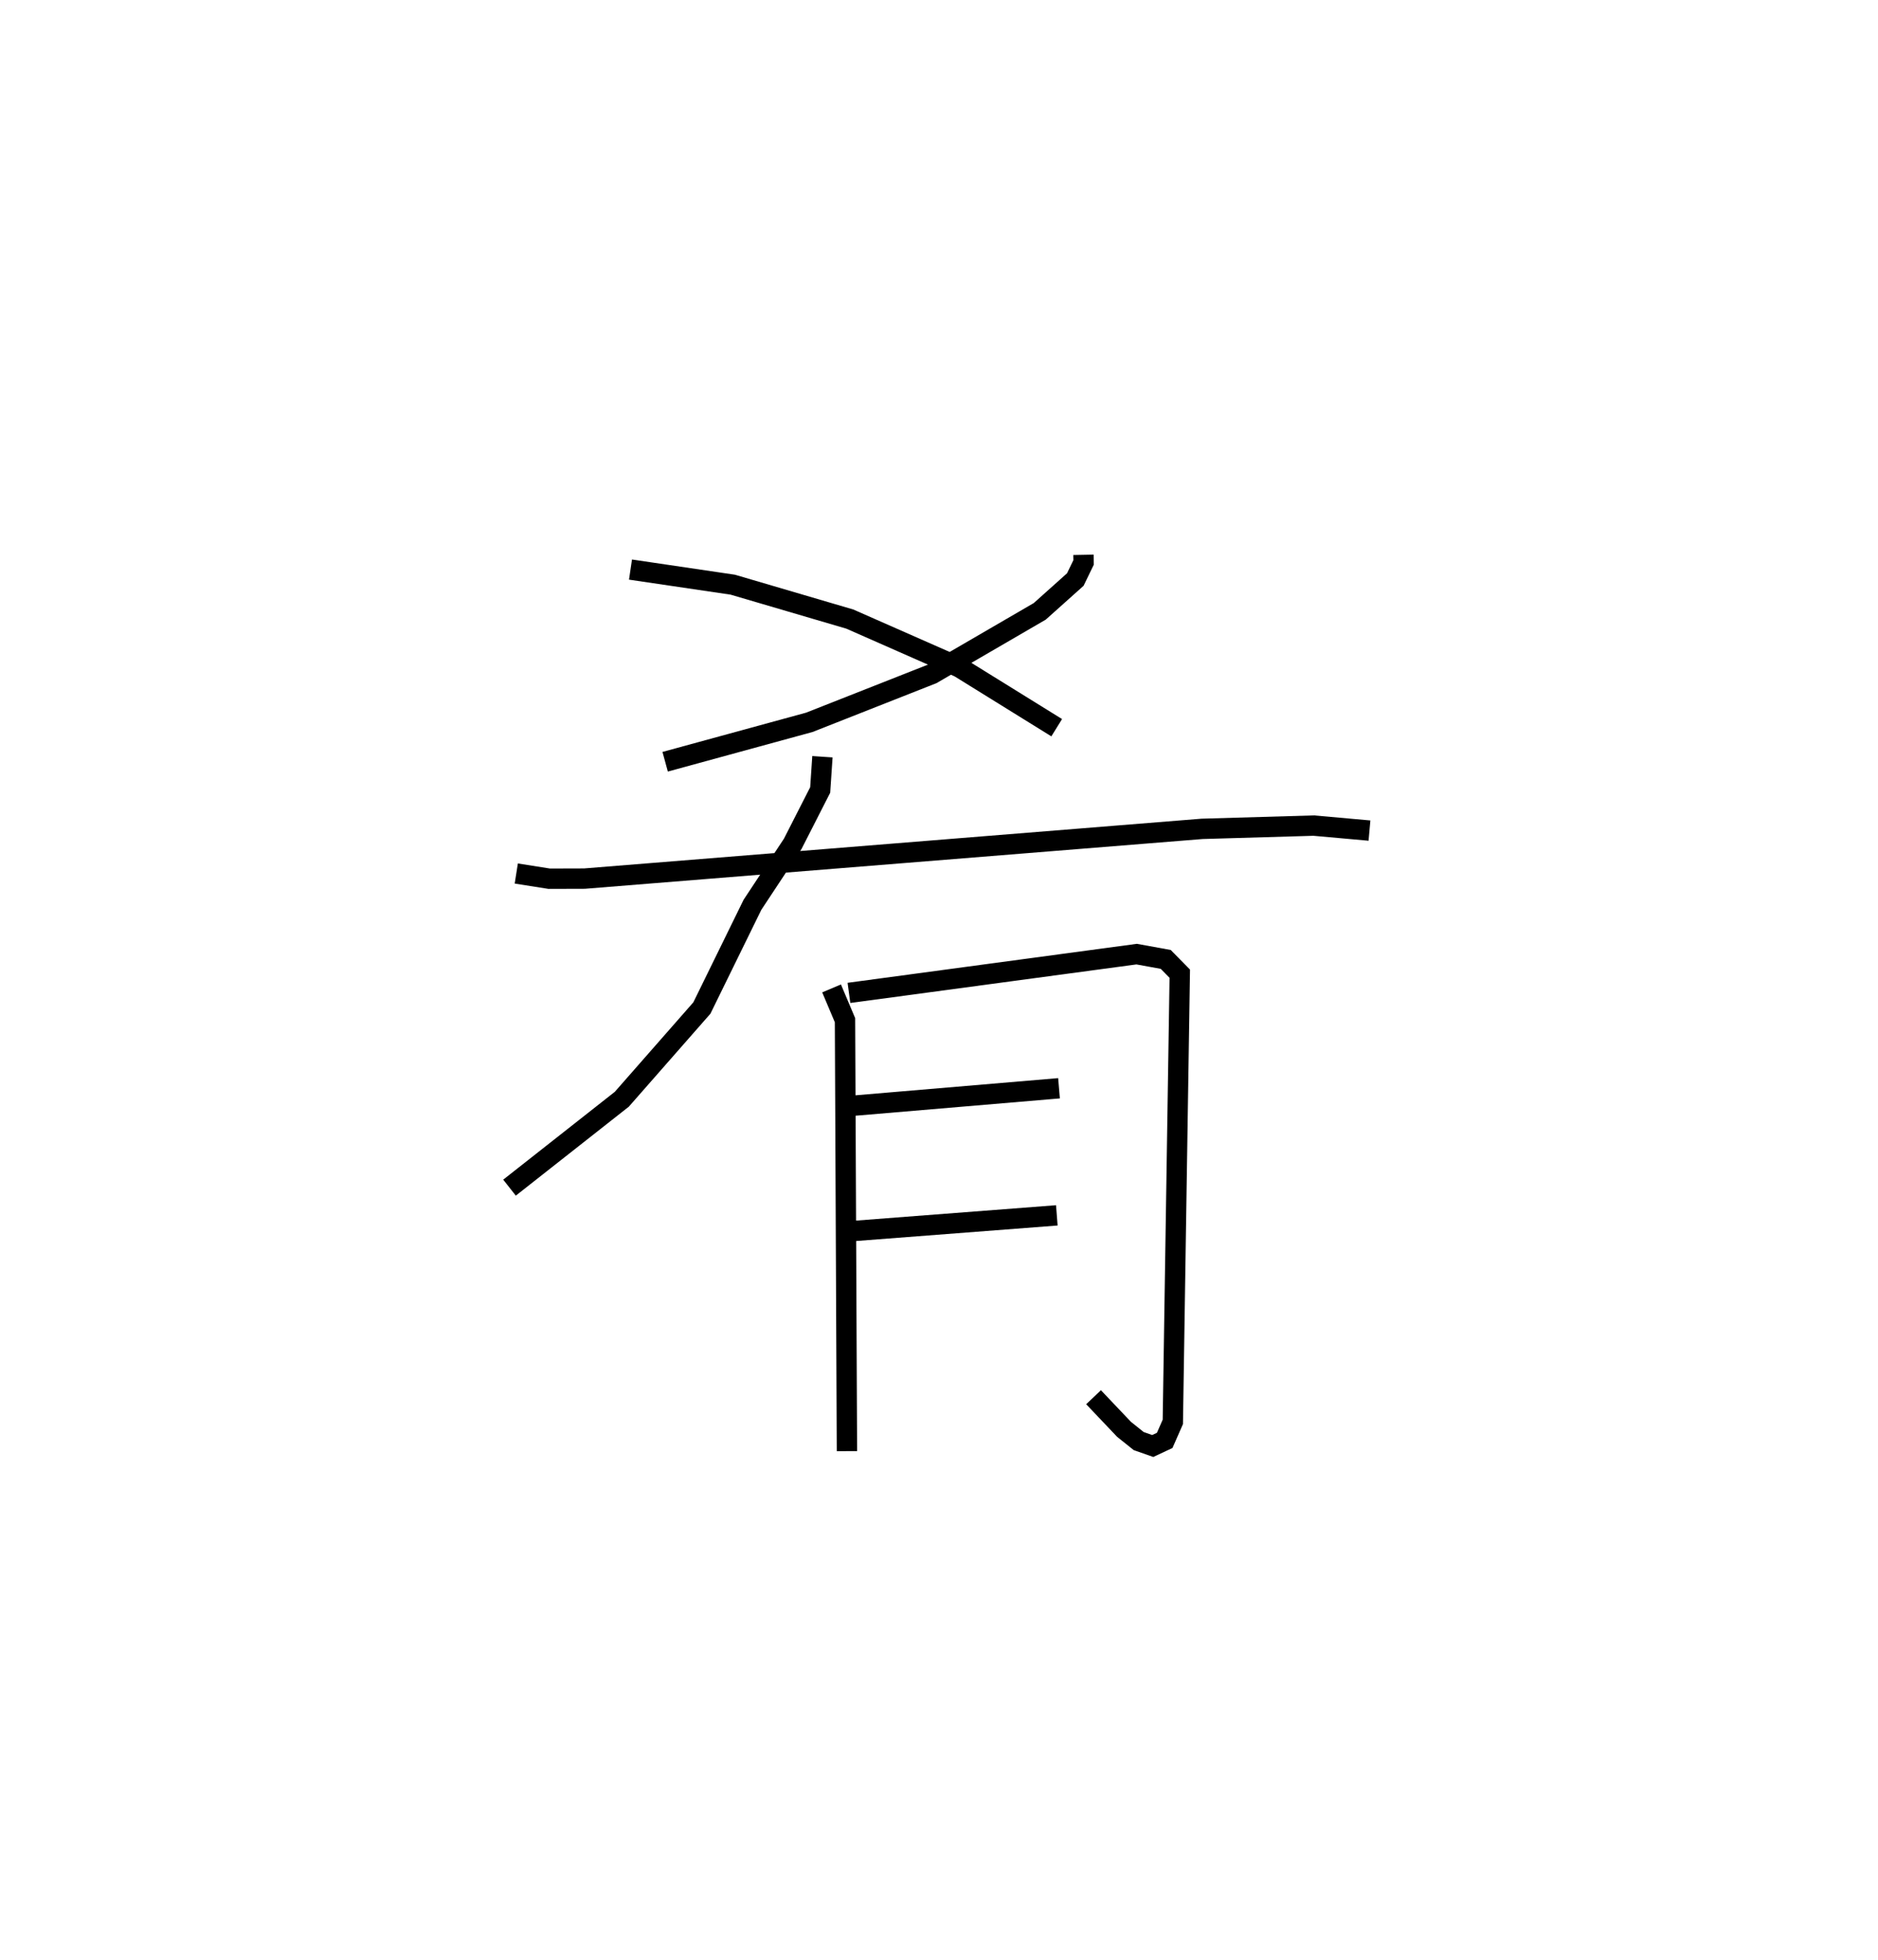 <?xml version="1.0" encoding="utf-8" ?>
<svg baseProfile="full" height="96.312" version="1.1" width="92.33" xmlns="http://www.w3.org/2000/svg" xmlns:ev="http://www.w3.org/2001/xml-events" xmlns:xlink="http://www.w3.org/1999/xlink"><defs /><rect fill="white" height="96.312" width="92.33" x="0" y="0" /><path d="M25,25 m0.0,0.0 m28.266,2.265 l0.007,0.374 -0.407,0.841 l-1.747,1.563 -5.296,3.077 l-6.034,2.377 -7.087,1.937 m-1.704,-9.444 l5.029,0.743 5.754,1.69 l5.381,2.37 4.79,2.968 m-11.518,1.427 l-0.11,1.633 -1.35,2.647 l-1.98,2.996 -2.487,5.073 l-3.936,4.483 -5.521,4.344 m0.333,-15.437 l1.618,0.255 1.736,-0.005 l30.365,-2.445 5.487,-0.16 l2.74,0.245 m-26.445,7.756 l0.66,1.562 0.095,21.177 m0.099,-22.519 l14.145,-1.905 1.43,0.26 l0.69,0.702 -0.342,22.025 l-0.399,0.909 -0.588,0.276 l-0.691,-0.243 -0.72,-0.576 l-1.499,-1.578 m-11.753,-14.331 l10.055,-0.852 m-10.136,7.017 l10.028,-0.771 " fill="none" stroke="black" stroke-width="1" /></svg>